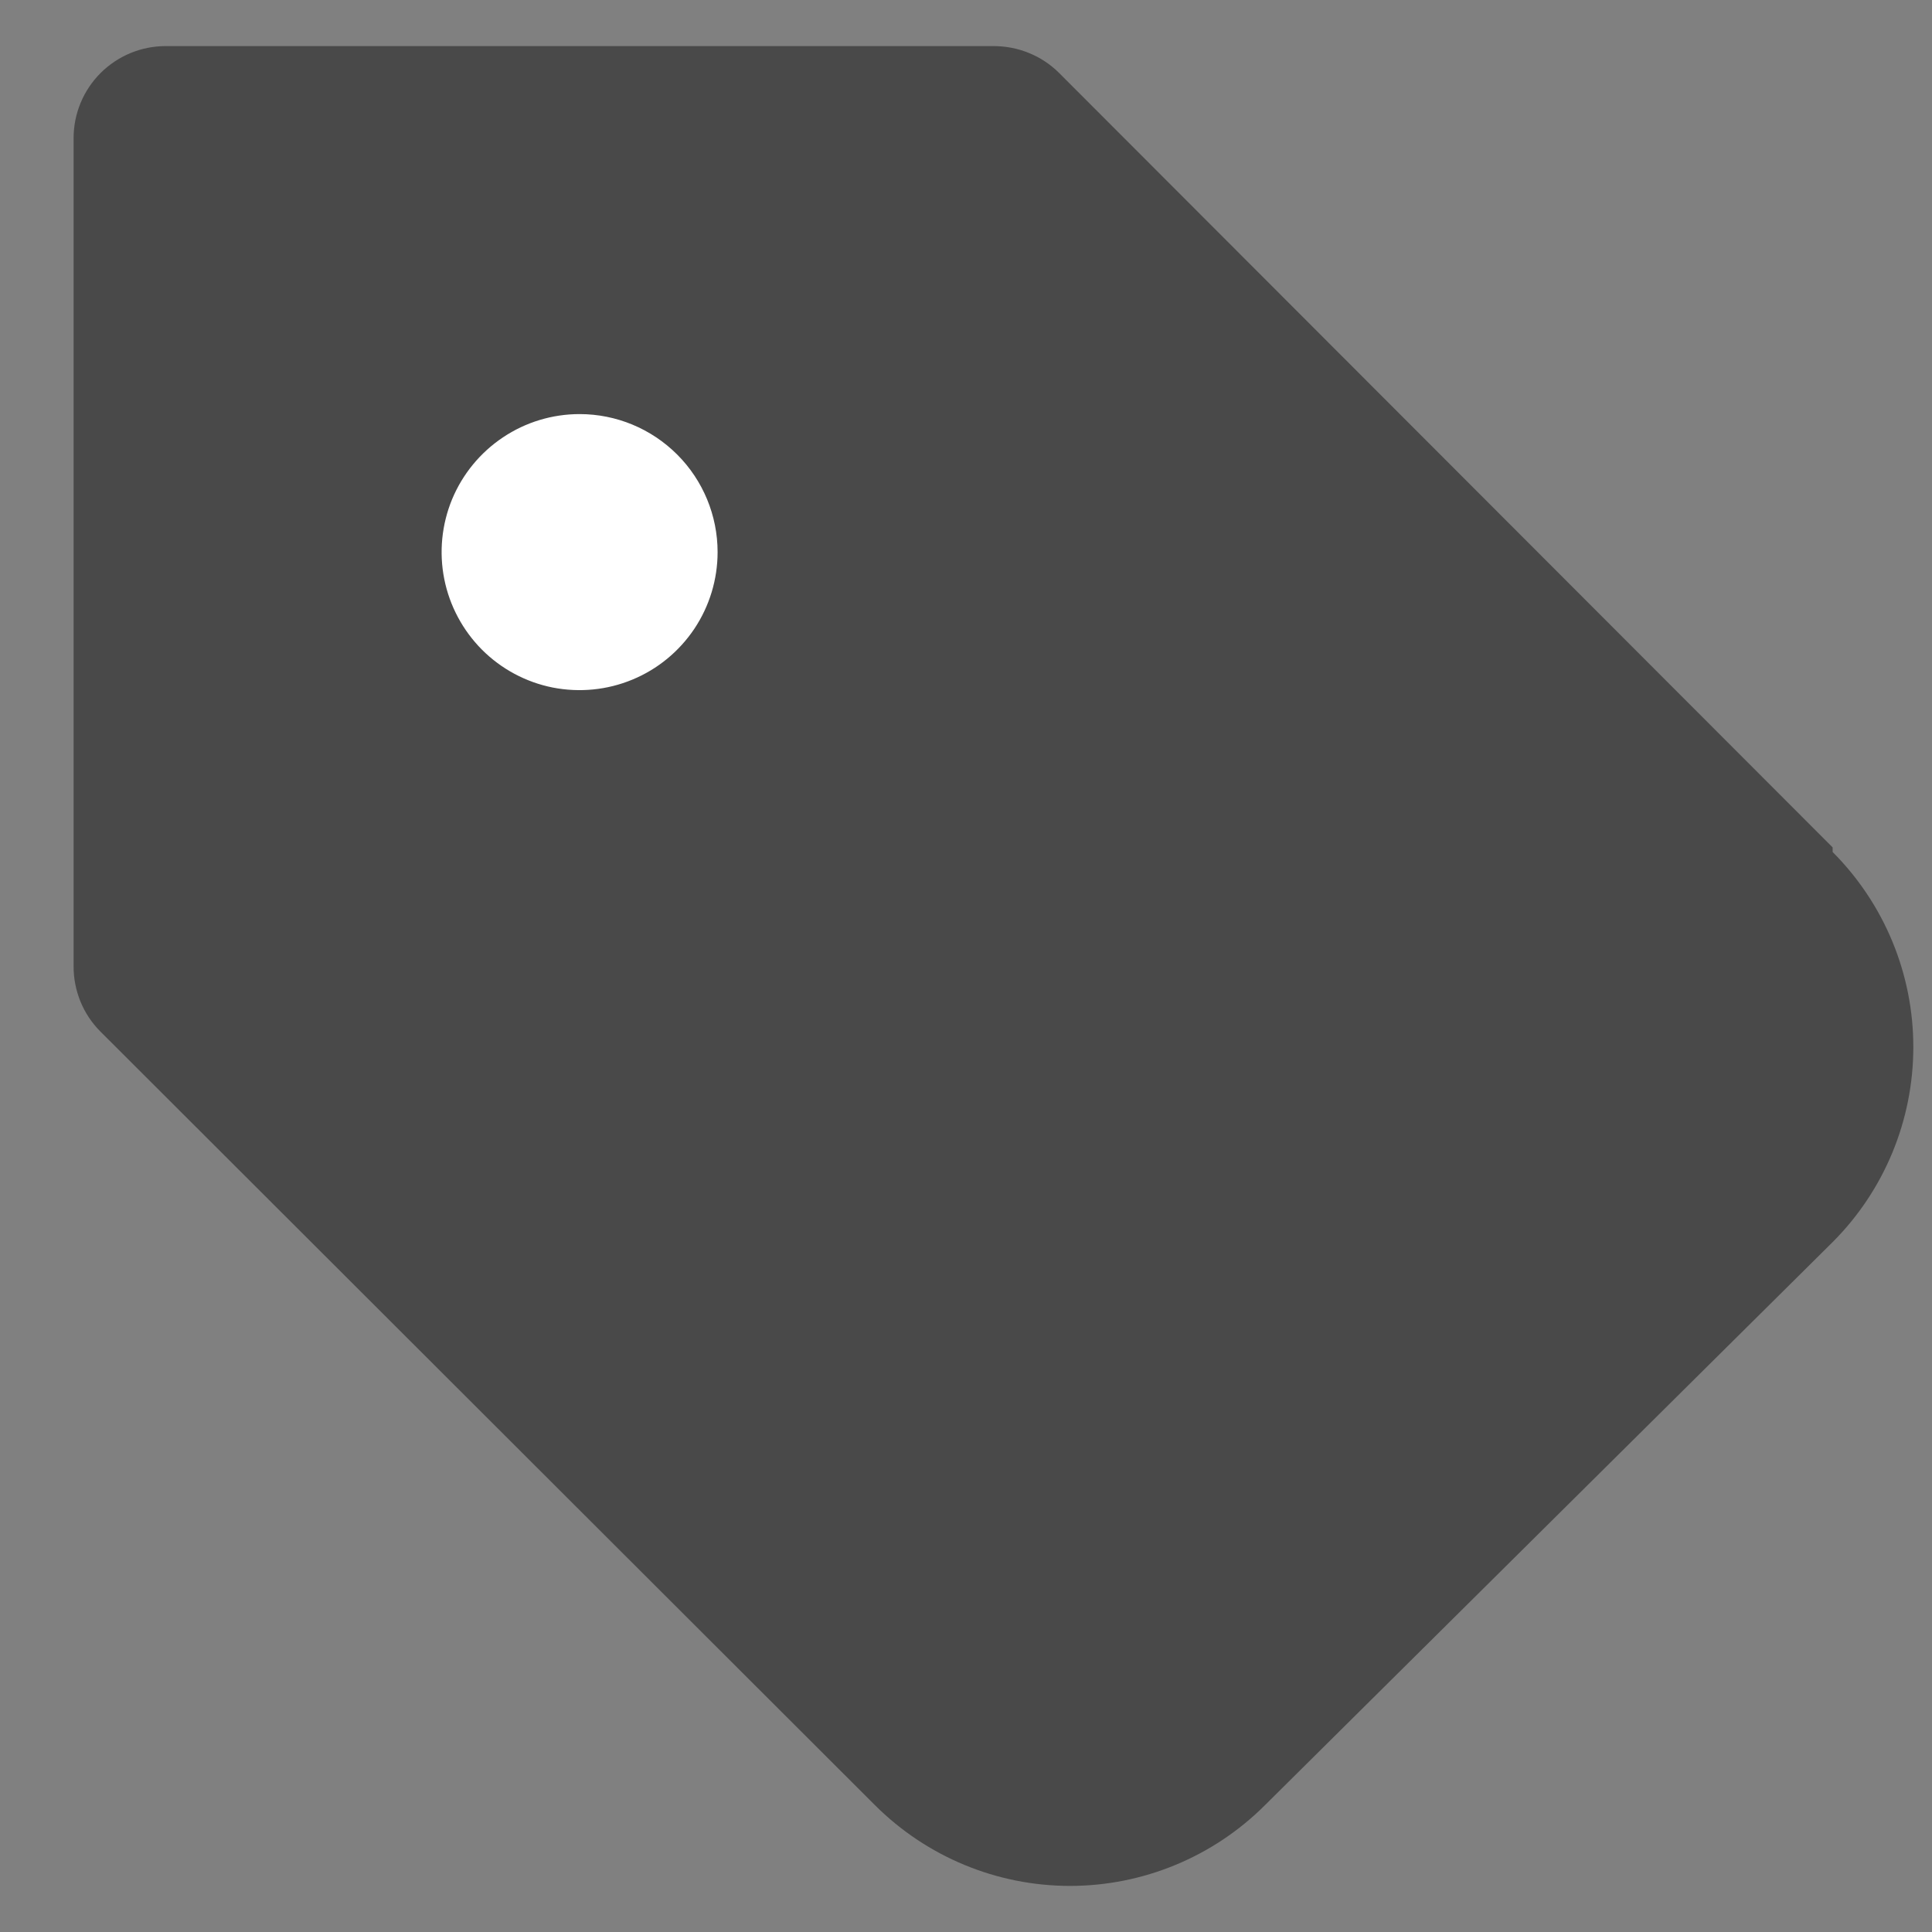 <svg width="21" height="21" viewBox="0 0 21 21" fill="none" xmlns="http://www.w3.org/2000/svg">
<rect x="0" y="0" width="21" height="21" fill="#808080" stroke="none"/>
<path d="M6.3 4.501C6.003 4.501 5.713 4.589 5.467 4.754C5.22 4.919 5.028 5.153 4.914 5.427C4.801 5.701 4.771 6.003 4.829 6.294C4.887 6.585 5.03 6.852 5.239 7.062C5.449 7.272 5.716 7.415 6.007 7.473C6.298 7.53 6.6 7.501 6.874 7.387C7.148 7.274 7.382 7.081 7.547 6.835C7.712 6.588 7.8 6.298 7.8 6.001C7.8 5.604 7.642 5.222 7.361 4.941C7.079 4.659 6.698 4.501 6.3 4.501ZM19.92 9.211L11.51 0.791C11.417 0.699 11.306 0.625 11.184 0.576C11.062 0.526 10.932 0.501 10.8 0.501H1.8C1.535 0.501 1.28 0.607 1.093 0.794C0.905 0.982 0.8 1.236 0.8 1.501V10.501C0.799 10.633 0.825 10.763 0.874 10.885C0.924 11.007 0.997 11.118 1.09 11.211L9.51 19.621C10.073 20.183 10.835 20.499 11.63 20.499C12.425 20.499 13.188 20.183 13.75 19.621L19.92 13.501C20.482 12.939 20.797 12.176 20.797 11.381C20.797 10.586 20.482 9.824 19.92 9.261V9.211Z" fill="#494949"/>
<path d="M6.3 4.501C6.003 4.501 5.713 4.589 5.467 4.754C5.22 4.919 5.028 5.153 4.914 5.427C4.801 5.701 4.771 6.003 4.829 6.294C4.887 6.585 5.03 6.852 5.239 7.062C5.449 7.272 5.716 7.415 6.007 7.473C6.298 7.53 6.6 7.501 6.874 7.387C7.148 7.274 7.382 7.081 7.547 6.835C7.712 6.588 7.8 6.298 7.8 6.001C7.8 5.604 7.642 5.222 7.361 4.941C7.079 4.659 6.698 4.501 6.3 4.501Z" fill="white"/>
</svg>
